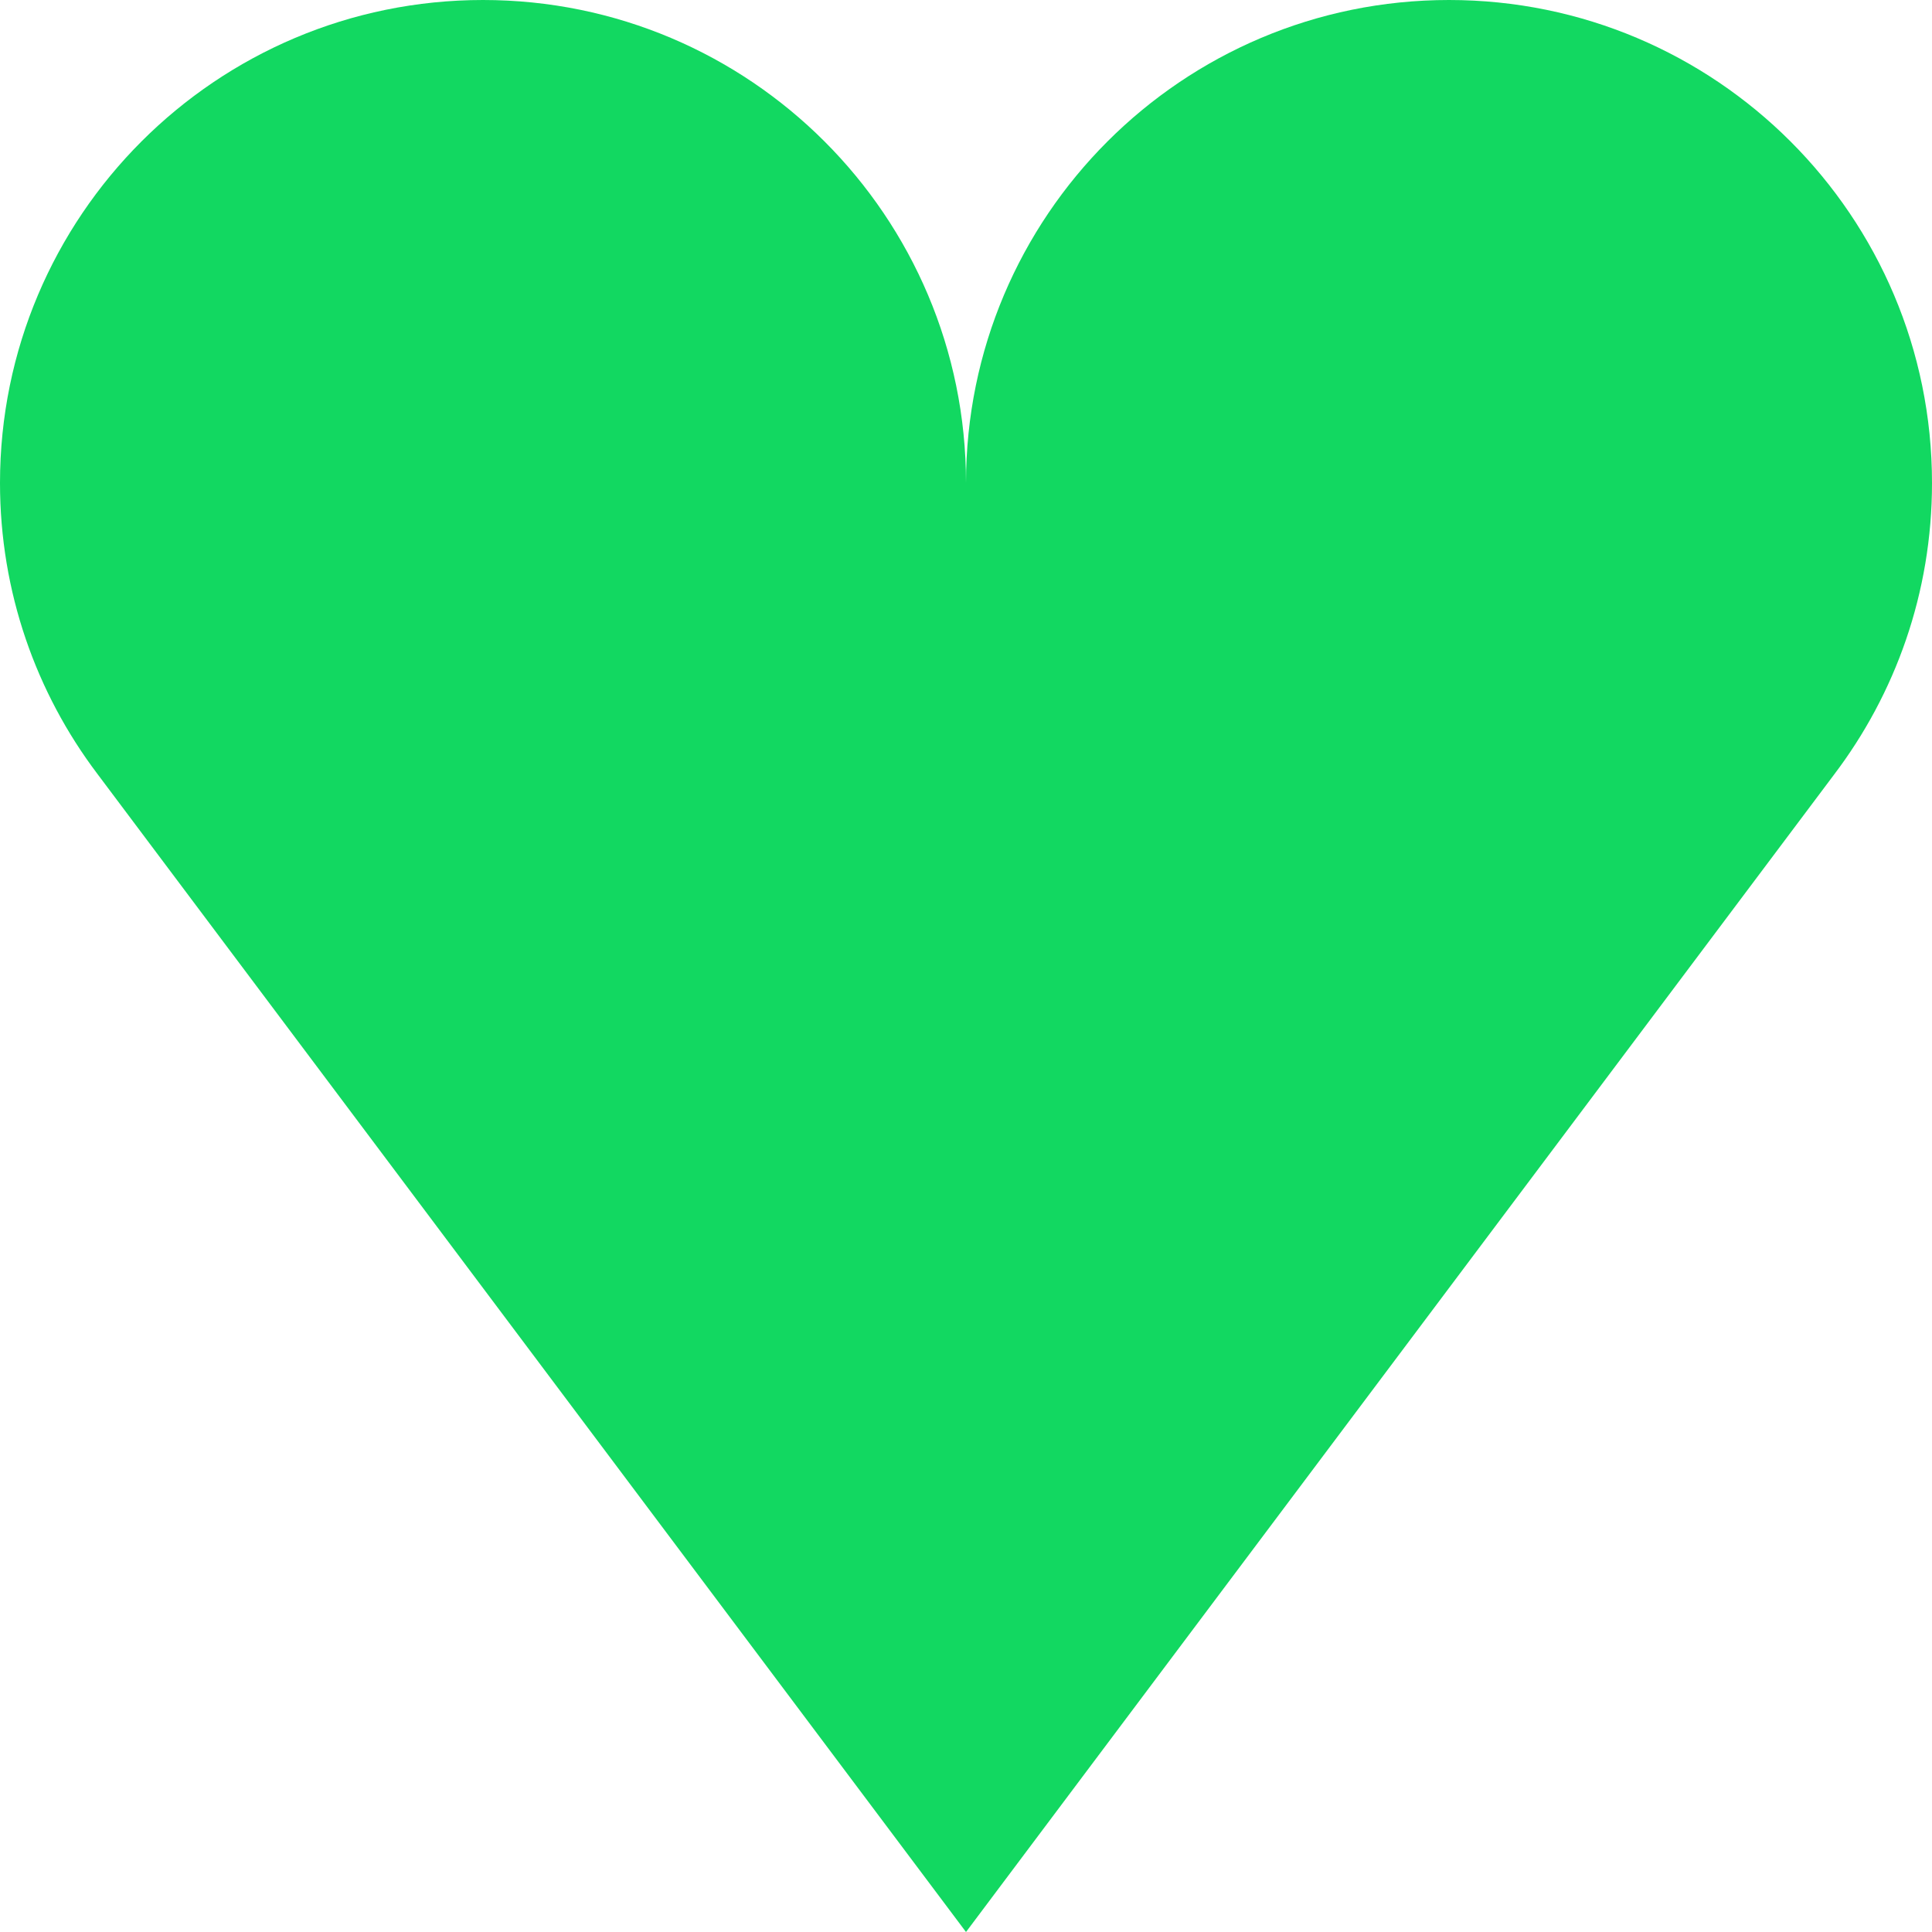 <svg viewBox="0 0 1080 1080" fill="none" xmlns="http://www.w3.org/2000/svg">
<g clip-path="url(#clip0_141_1019)">
<path fill-rule="evenodd" clip-rule="evenodd" d="M54.357 432.5C20.234 387.289 0 331.007 0 270C0 120.883 120.883 0 270 0C419.117 0 540 120.883 540 270C540 120.883 660.883 0 810 0C959.117 0 1080 120.883 1080 270C1080 331.378 1059.52 387.972 1025.02 433.322L540 1080L54.355 432.5H54.357Z" fill="#12D861"/>
</g>
<defs>
<clipPath id="clip0_141_1019">
<rect width="1080" height="1080" fill="white"/>
</clipPath>
</defs>
</svg>
